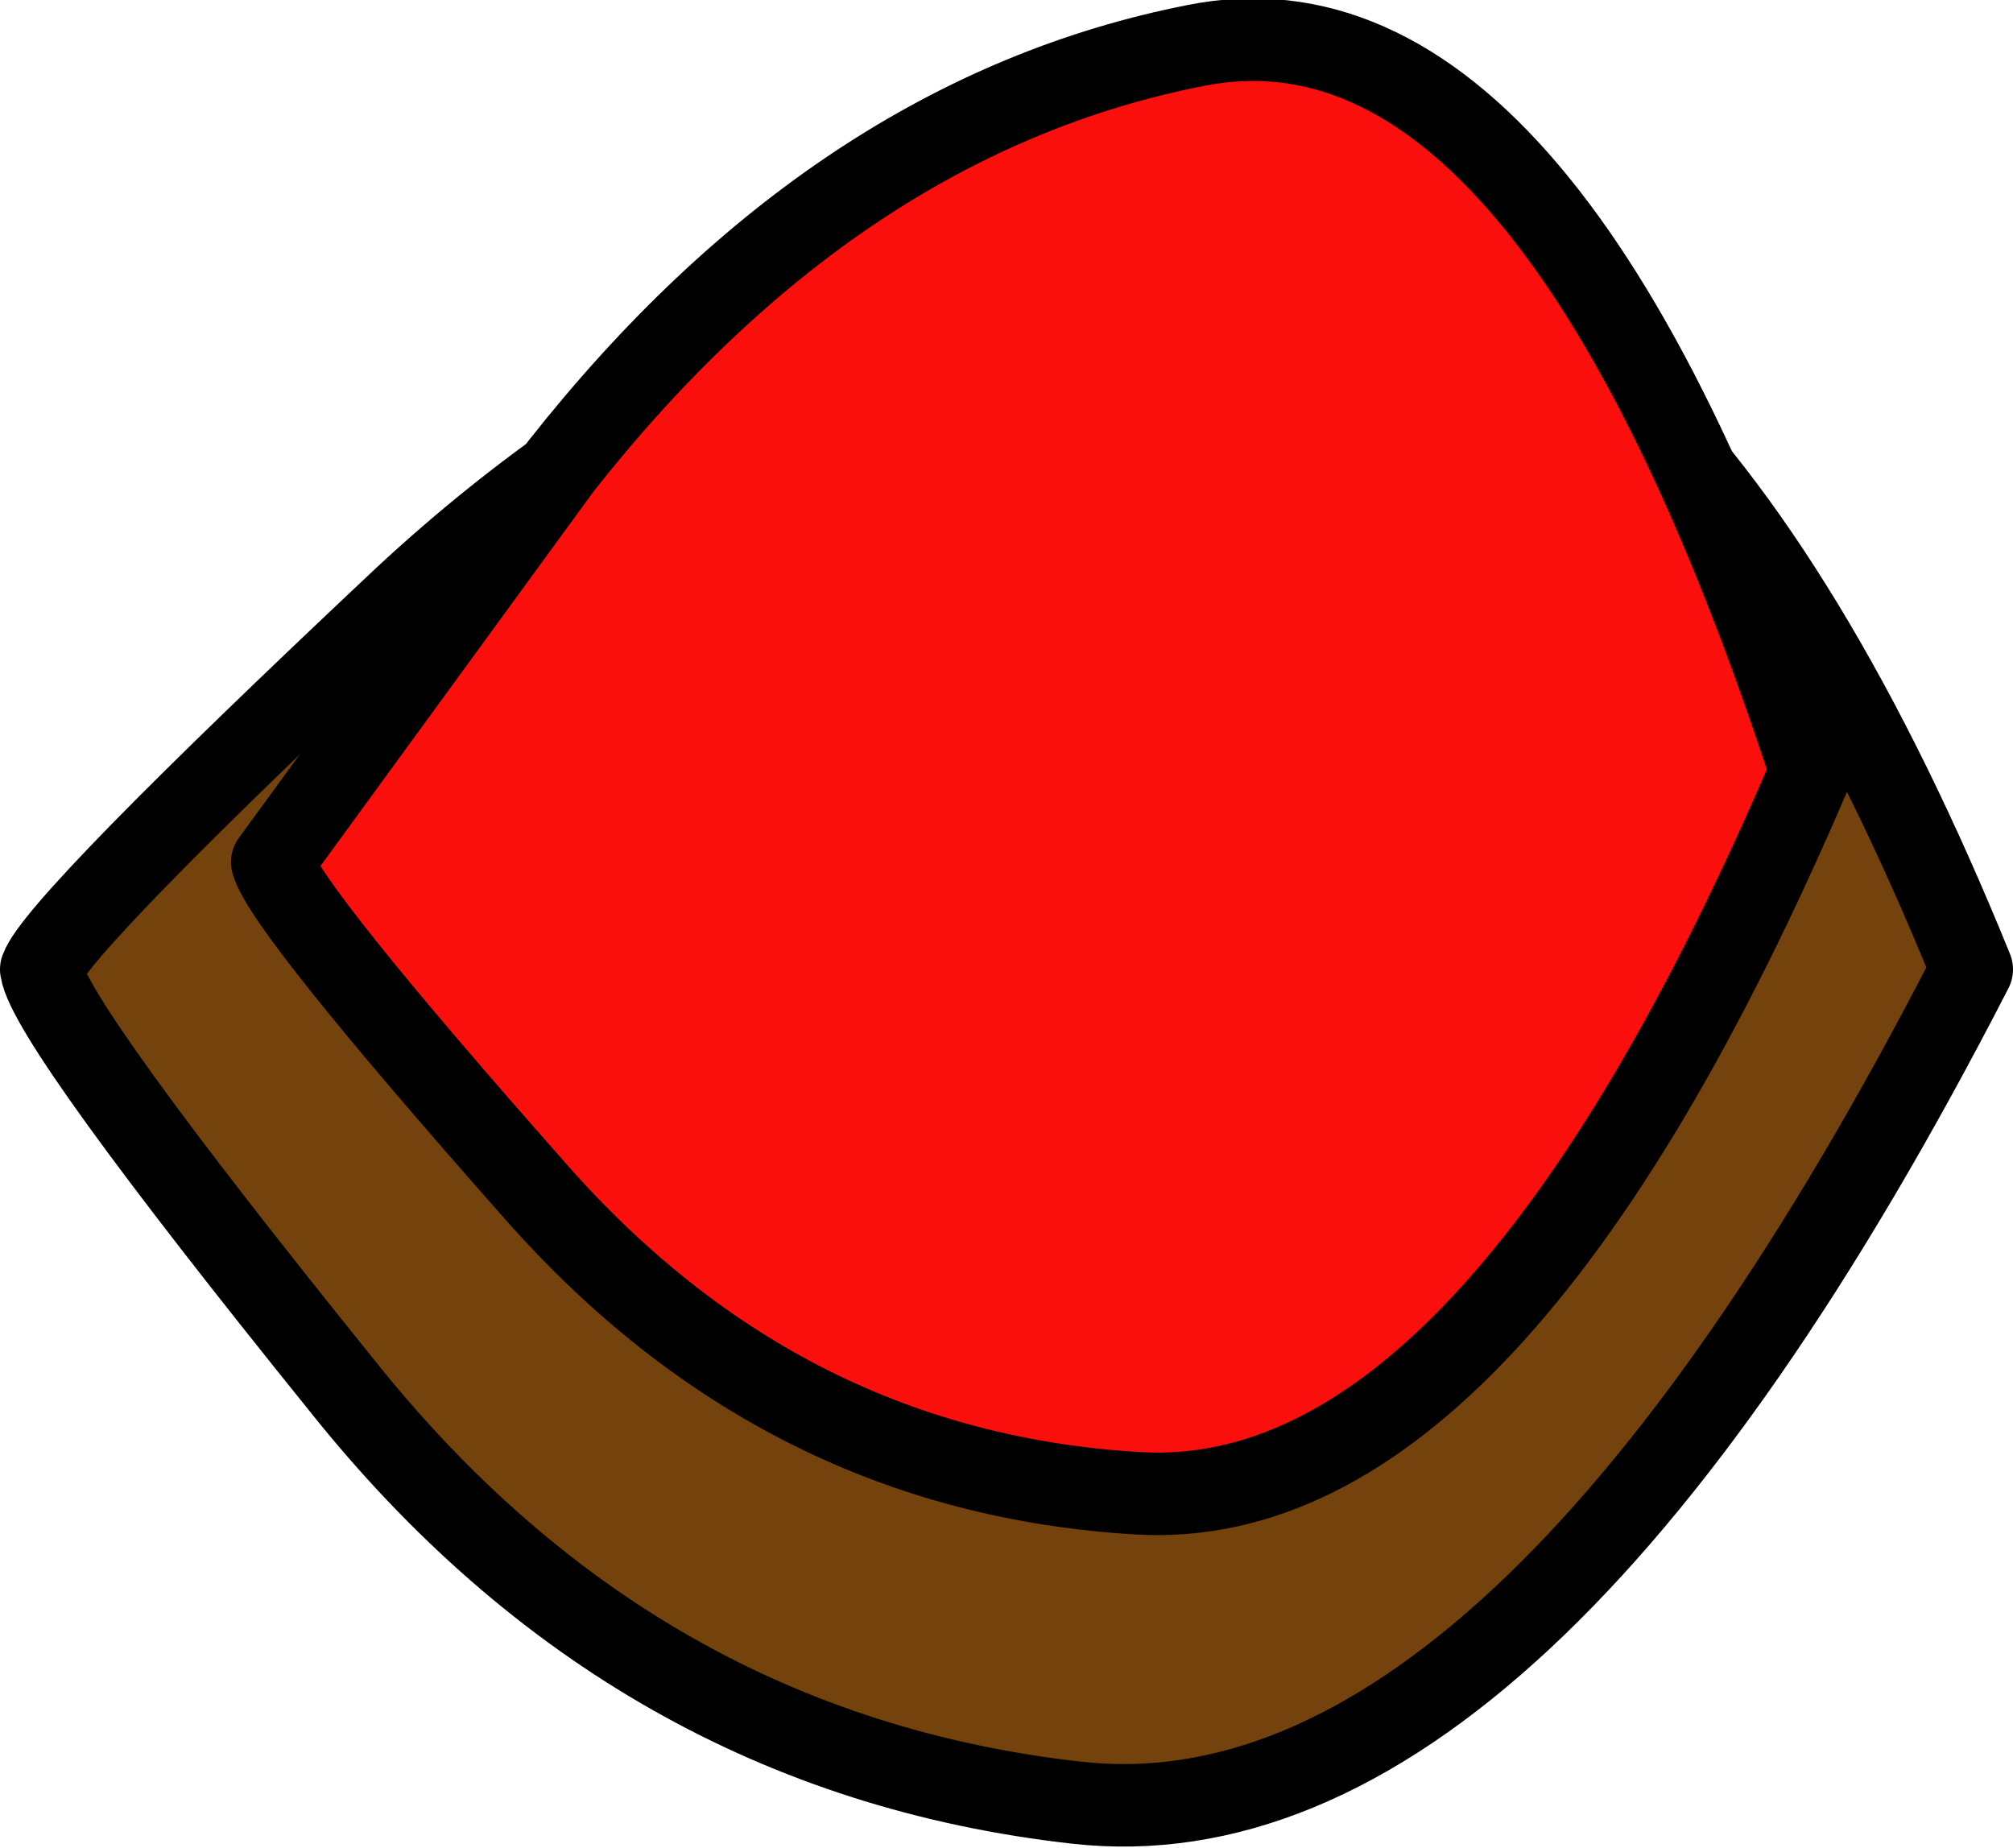 <?xml version="1.0" encoding="UTF-8" standalone="no"?>
<svg xmlns:xlink="http://www.w3.org/1999/xlink" height="22.4px" width="24.4px" xmlns="http://www.w3.org/2000/svg">
  <g transform="matrix(1.0, 0.0, 0.0, 1.0, 11.5, 14.45)">
    <path d="M-11.0 -2.7 Q-10.8 -3.25 -6.6 -7.2 -2.35 -11.15 3.05 -11.75 8.5 -12.3 12.4 -2.7 6.9 8.0 1.55 7.4 -3.8 6.8 -7.35 2.35 -10.9 -2.05 -11.0 -2.7" fill="#73420d" fill-rule="evenodd" stroke="none"/>
    <path d="M-11.0 -2.7 Q-10.9 -2.05 -7.35 2.35 -3.8 6.8 1.55 7.4 6.9 8.0 12.4 -2.7 8.5 -12.3 3.05 -11.75 -2.35 -11.15 -6.6 -7.2 -10.8 -3.25 -11.0 -2.7 Z" fill="none" stroke="#000000" stroke-linecap="round" stroke-linejoin="round" stroke-width="1.0"/>
    <path d="M-8.2 -4.0 L-4.7 -8.8 Q-1.35 -13.05 3.0 -13.9 7.3 -14.75 10.45 -5.1 6.6 3.9 2.3 3.65 -2.0 3.4 -5.0 0.0 -8.05 -3.45 -8.2 -4.0" fill="#fb0f0c" fill-rule="evenodd" stroke="none"/>
    <path d="M-8.2 -4.0 Q-8.05 -3.45 -5.0 0.0 -2.0 3.4 2.3 3.65 6.6 3.9 10.45 -5.1 7.3 -14.75 3.0 -13.9 -1.35 -13.05 -4.7 -8.8 L-8.2 -4.0 Z" fill="none" stroke="#000000" stroke-linecap="round" stroke-linejoin="round" stroke-width="1.0"/>
  </g>
</svg>
